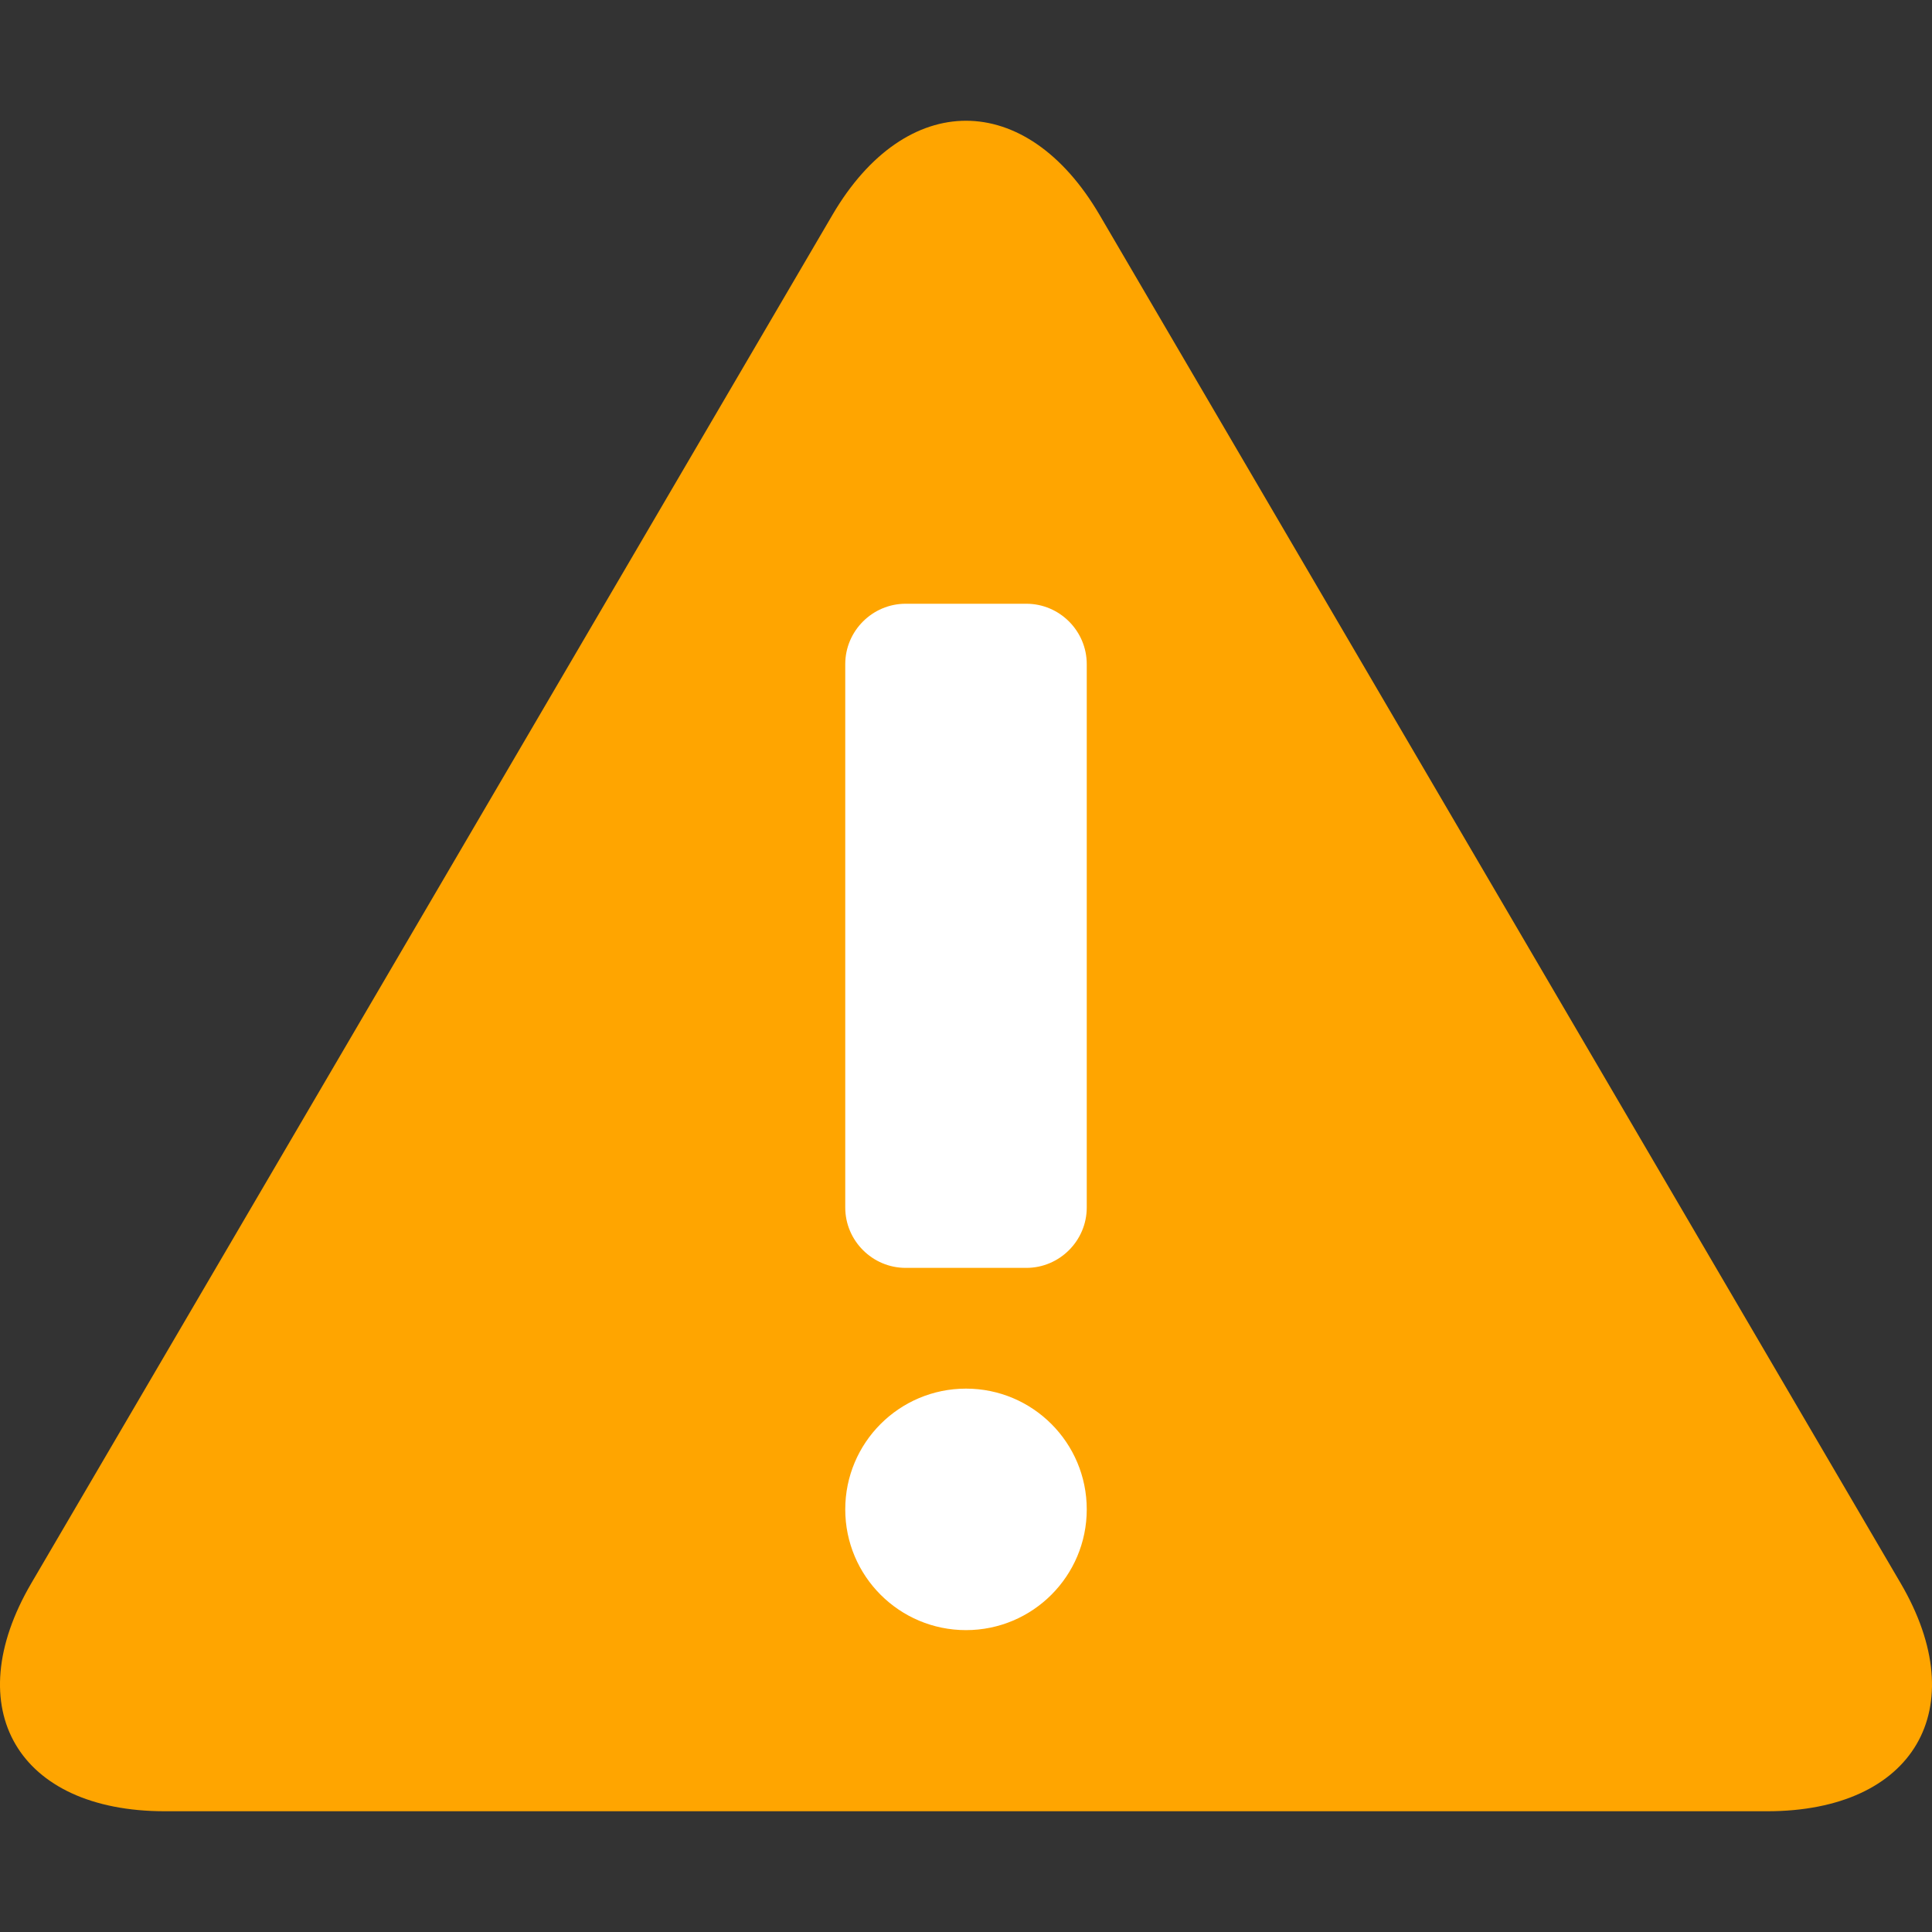<svg height="128" viewBox="0 0 128 128" width="128" xmlns="http://www.w3.org/2000/svg"><rect x="0" y="0" width="128" height="128" fill="#333333" stroke="none"/><path d="M10.922 120c-9.73 0-13.711-6.799-8.846-15.109l53.078-90.658c4.865-8.311 12.827-8.311 17.692 0l53.077 90.658c4.866 8.312.886 15.109-8.846 15.109H10.922z" fill="#FFA500"/><g fill="#FFF"><path d="M56 44c0-2.2 1.8-4 4-4h8c2.2 0 4 1.8 4 4v36c0 2.199-1.8 4-4 4h-8c-2.2 0-4-1.801-4-4V44z"/><circle cx="64" cy="100" r="8"/></g></svg>